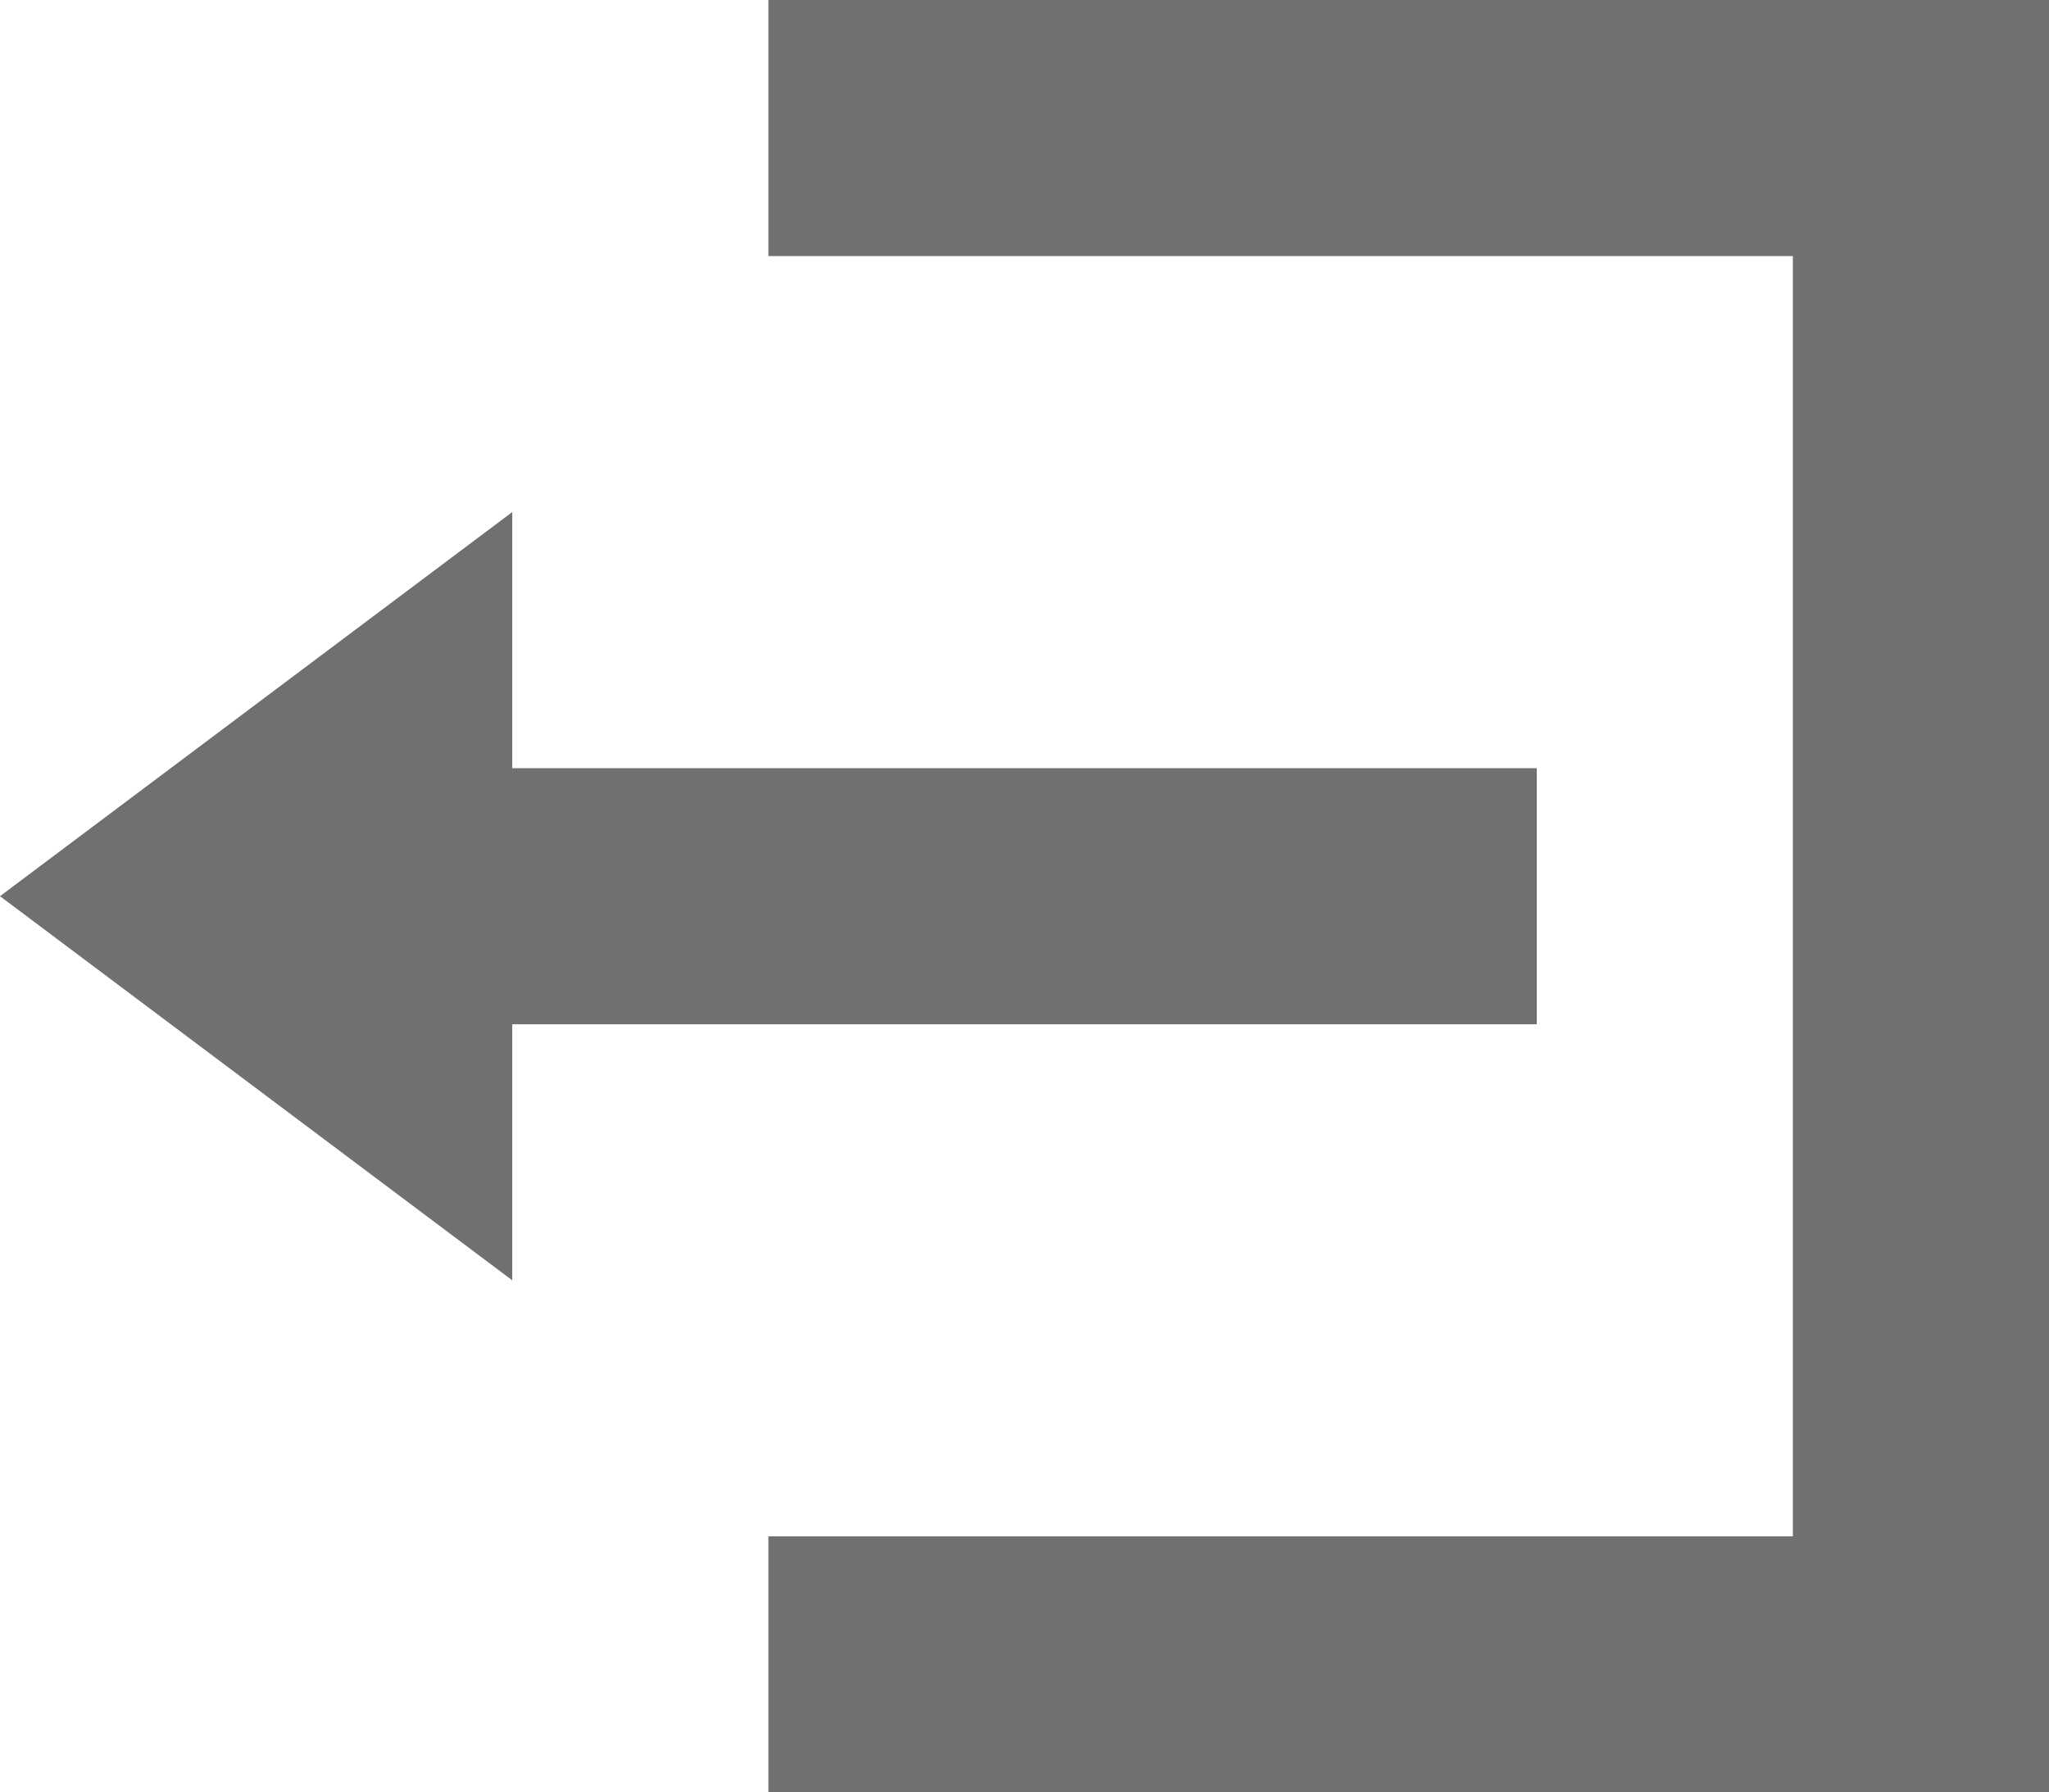 <svg xmlns="http://www.w3.org/2000/svg" width="24.133" height="21.116" viewBox="0 0 24.133 21.116">
  <path id="Icon_open-account-logout" data-name="Icon open-account-logout" d="M9.05,0V3.017H21.116V18.1H9.05v3.017H24.133V0ZM6.033,6.033,0,10.558l6.033,4.525V12.067H18.1V9.05H6.033Z" fill="#707070"/>
</svg>
